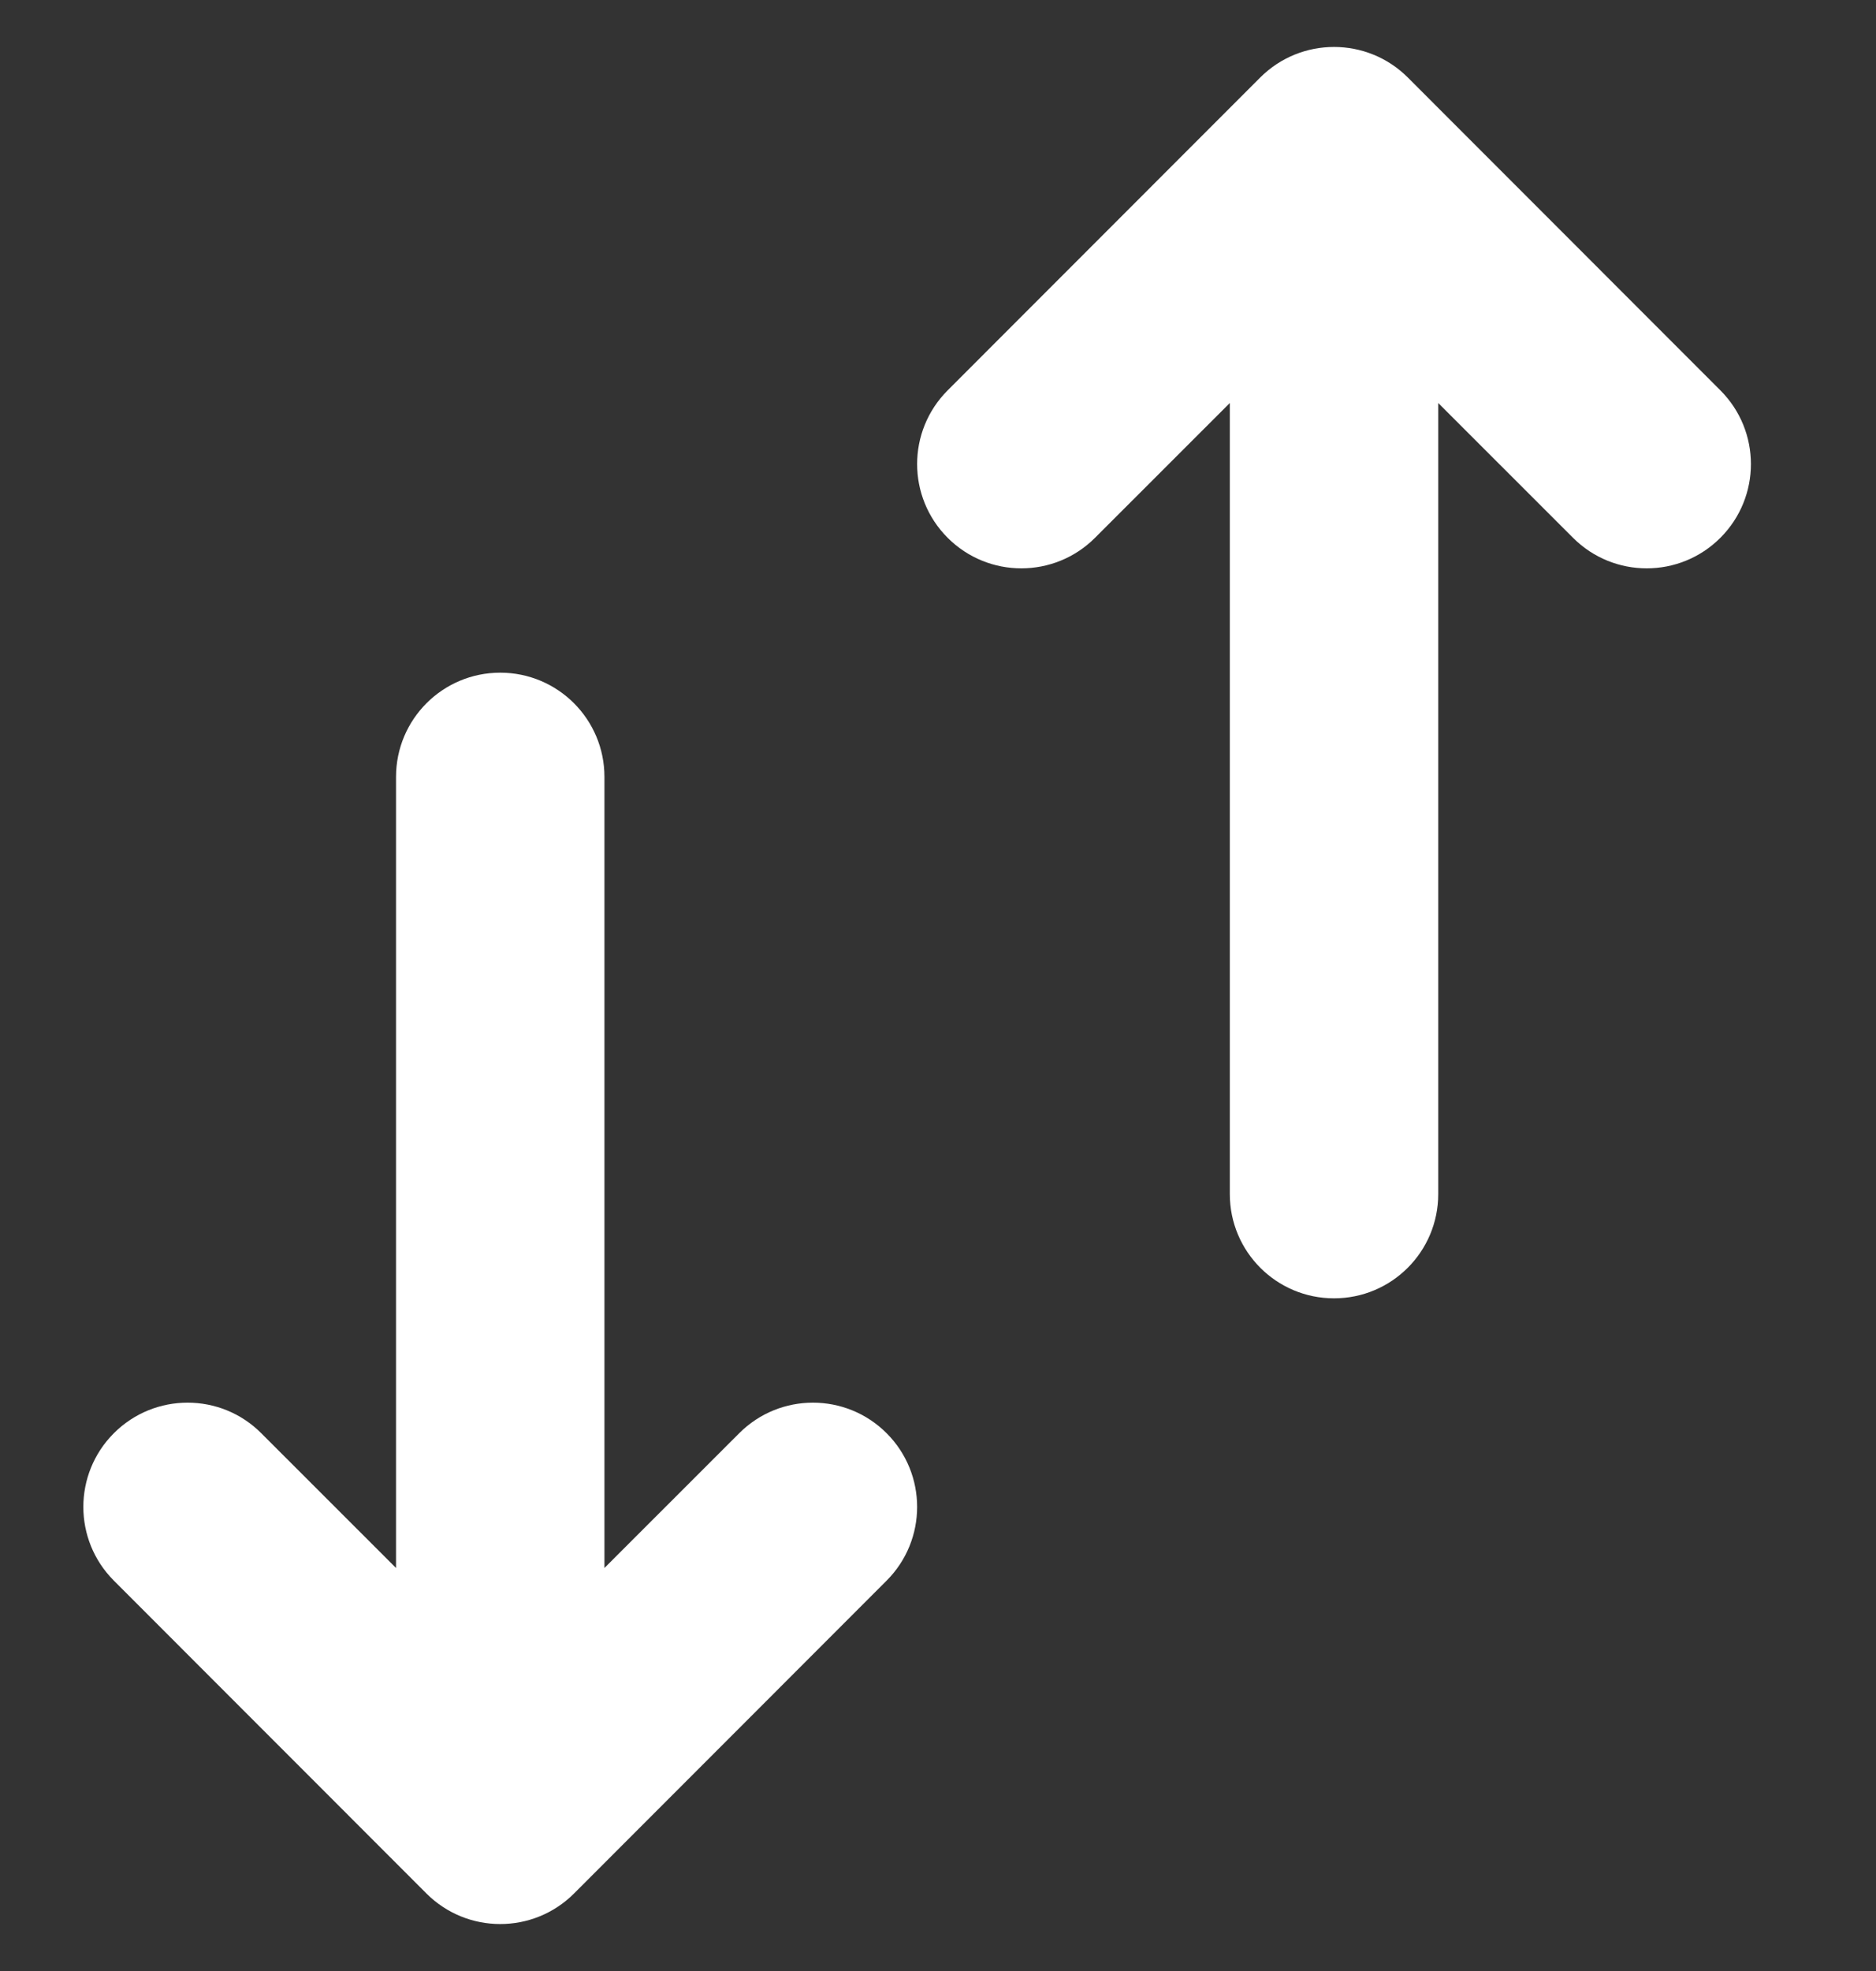 <svg width="20" height="21" viewBox="0 0 20 21" fill="none" xmlns="http://www.w3.org/2000/svg">
<rect x="0" y="0" width="20" height="21" fill="#333333" stroke="none"/>
<path fill-rule="evenodd" clip-rule="evenodd" d="M13.436 0.825C13.87 0.392 14.574 0.392 15.008 0.825L18.341 4.159C18.775 4.593 18.775 5.296 18.341 5.73C17.907 6.164 17.204 6.164 16.77 5.73L15.333 4.294V12.722C15.333 13.336 14.836 13.833 14.222 13.833C13.608 13.833 13.111 13.336 13.111 12.722V4.294L11.674 5.73C11.24 6.164 10.537 6.164 10.103 5.73C9.669 5.296 9.669 4.593 10.103 4.159L13.436 0.825ZM5.333 7.167C5.947 7.167 6.444 7.664 6.444 8.278V16.706L7.881 15.27C8.315 14.836 9.018 14.836 9.452 15.27C9.886 15.704 9.886 16.407 9.452 16.841L6.119 20.175C5.685 20.608 4.981 20.608 4.547 20.175L1.214 16.841C0.78 16.407 0.78 15.704 1.214 15.27C1.648 14.836 2.352 14.836 2.785 15.27L4.222 16.706V8.278C4.222 7.664 4.719 7.167 5.333 7.167Z" fill="white"/>
</svg>
